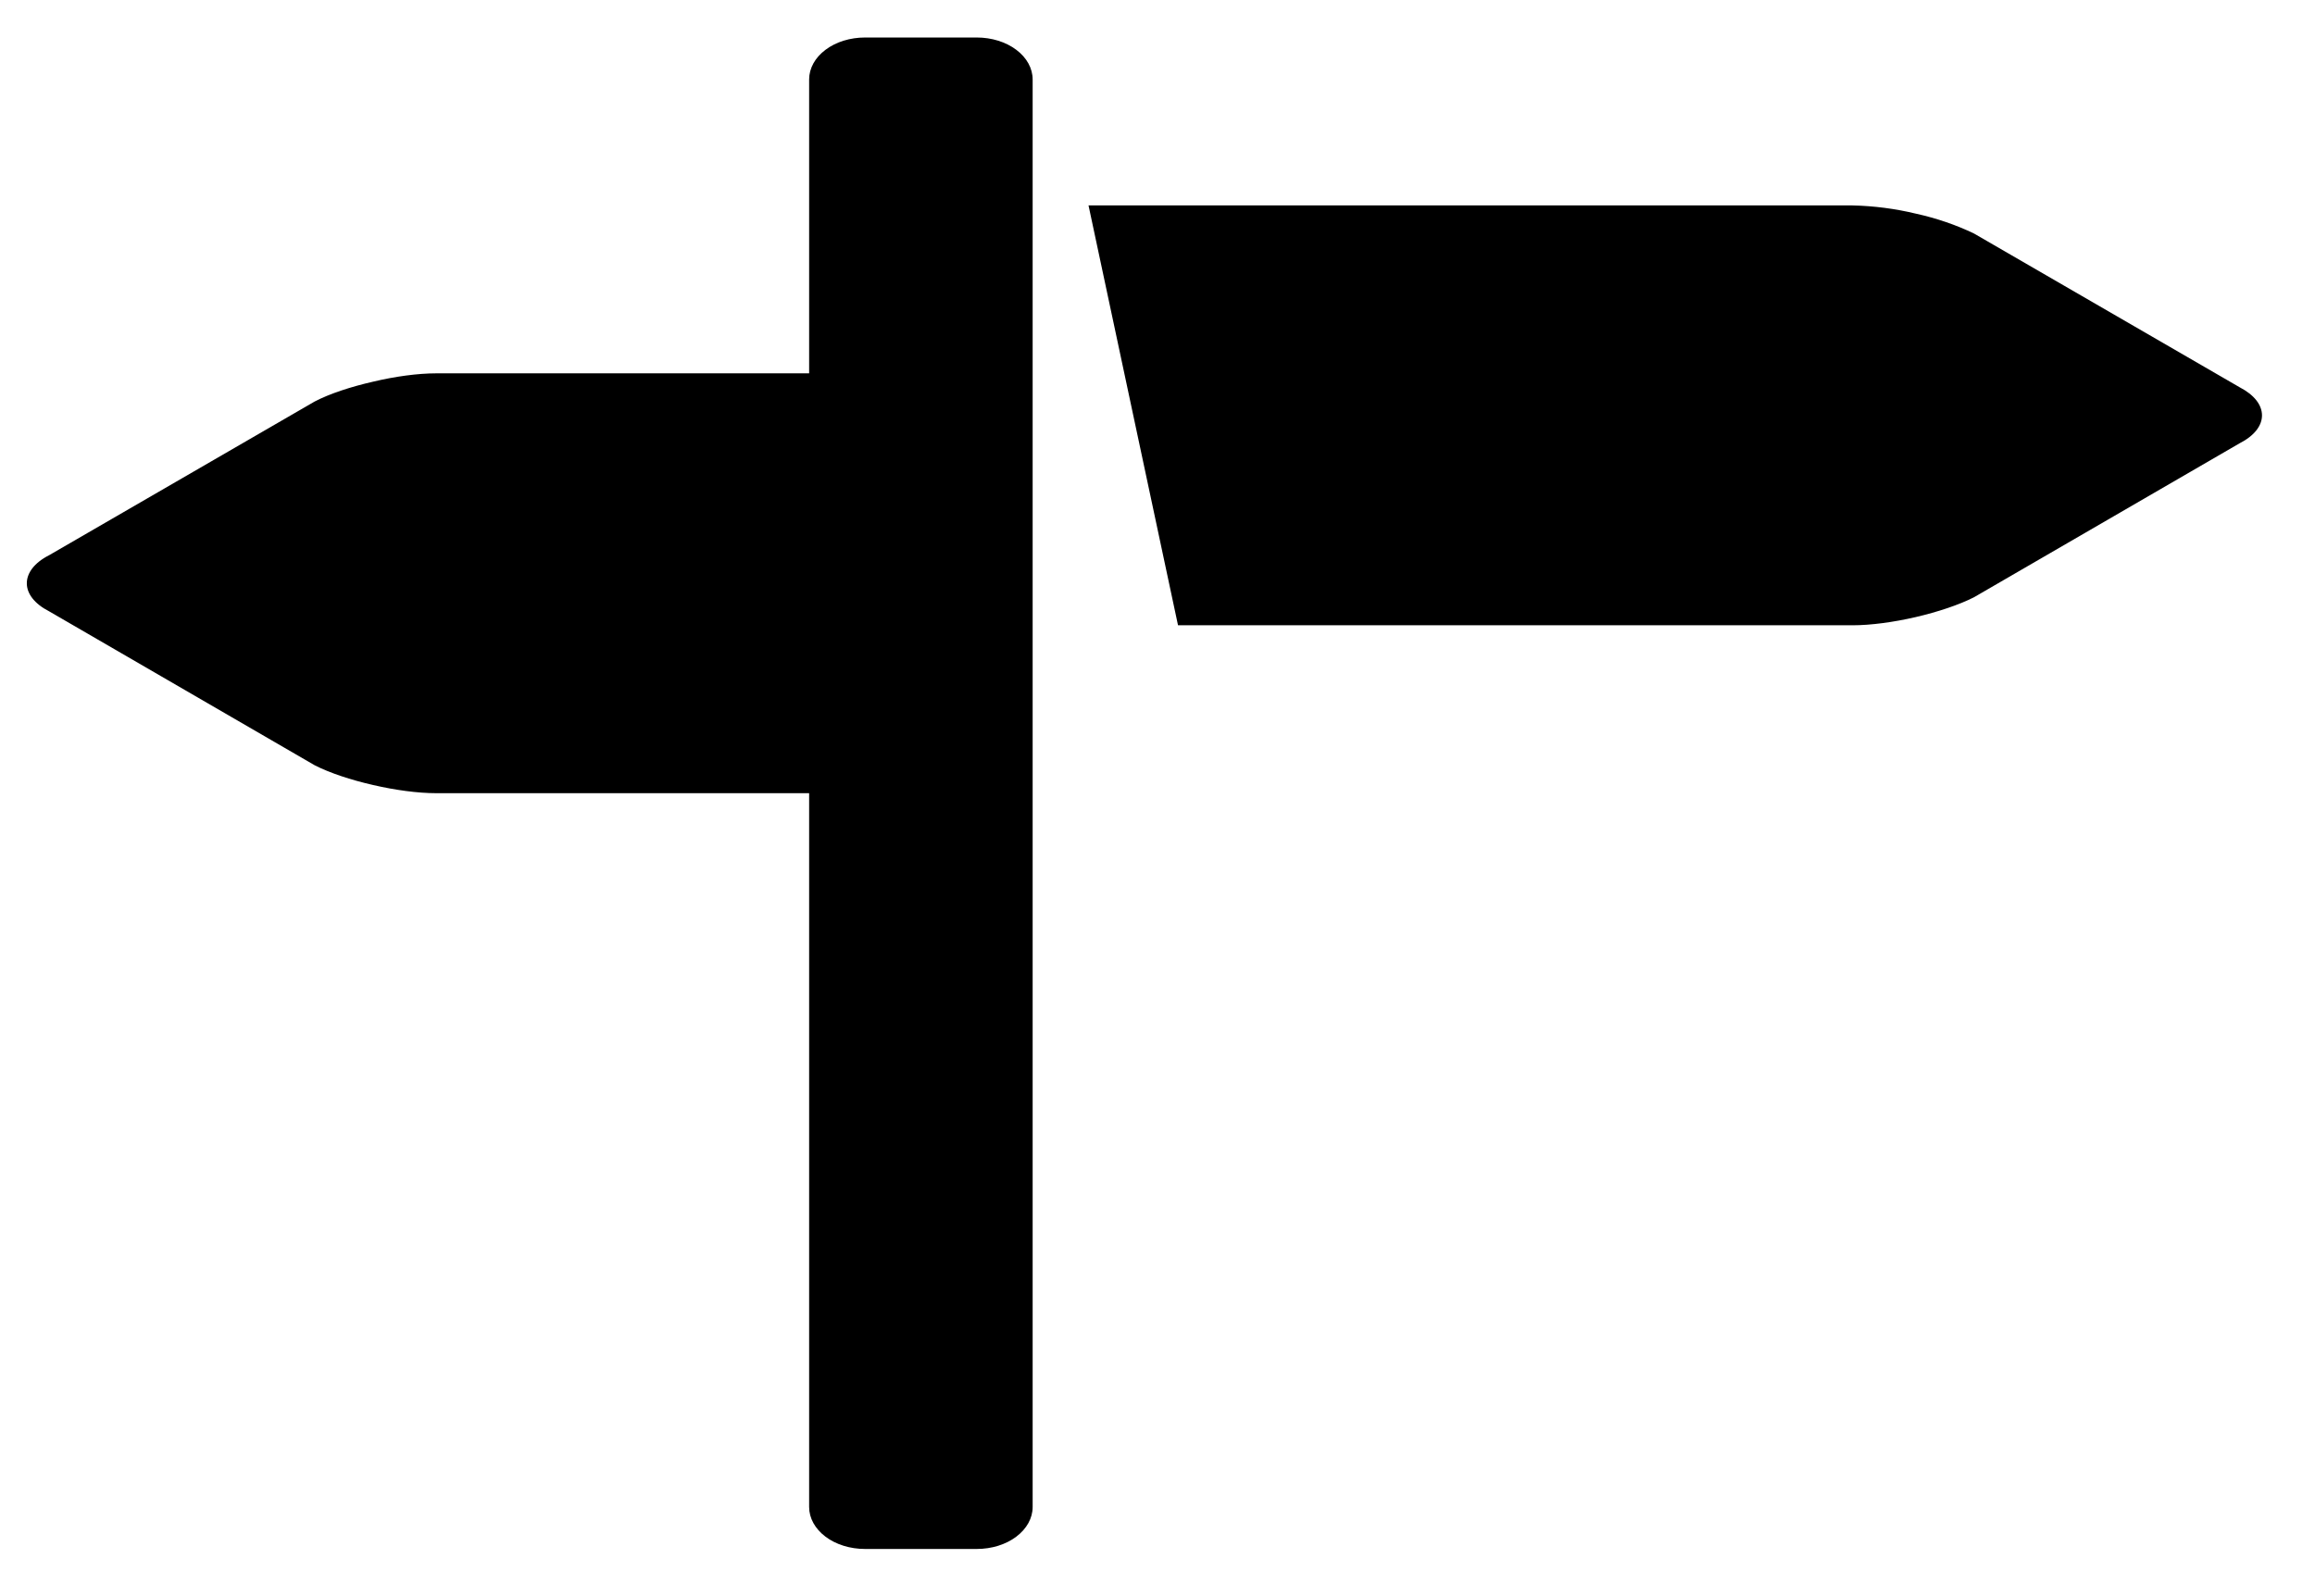 <svg width="29" height="20" viewBox="0 0 29 20" fill="none" xmlns="http://www.w3.org/2000/svg">
  <path
    d="M28.055 4.852L24.73 2.927C24.504 2.818 24.258 2.734 24 2.677C23.743 2.615 23.476 2.58 23.206 2.574H13.636L14.757 7.835H23.206C23.436 7.835 23.723 7.796 23.999 7.732C24.274 7.668 24.541 7.579 24.728 7.484L28.053 5.556C28.242 5.46 28.336 5.333 28.336 5.205C28.336 5.076 28.242 4.949 28.055 4.852ZM12.236 0.47H10.836C10.65 0.47 10.472 0.525 10.341 0.624C10.21 0.722 10.136 0.856 10.136 0.996V4.678H5.466C5.233 4.678 4.948 4.717 4.672 4.783C4.395 4.846 4.13 4.933 3.942 5.031L0.617 6.956C0.428 7.052 0.336 7.181 0.336 7.309C0.336 7.436 0.428 7.564 0.617 7.661L3.942 9.589C4.13 9.685 4.395 9.773 4.672 9.836C4.948 9.9 5.233 9.939 5.466 9.939H10.136V18.883C10.136 19.023 10.21 19.156 10.341 19.255C10.472 19.354 10.65 19.409 10.836 19.409H12.236C12.422 19.409 12.6 19.354 12.731 19.255C12.862 19.156 12.936 19.023 12.936 18.883V0.996C12.936 0.856 12.862 0.722 12.731 0.624C12.6 0.525 12.422 0.47 12.236 0.47Z"
    fill="currentColor" />
</svg>